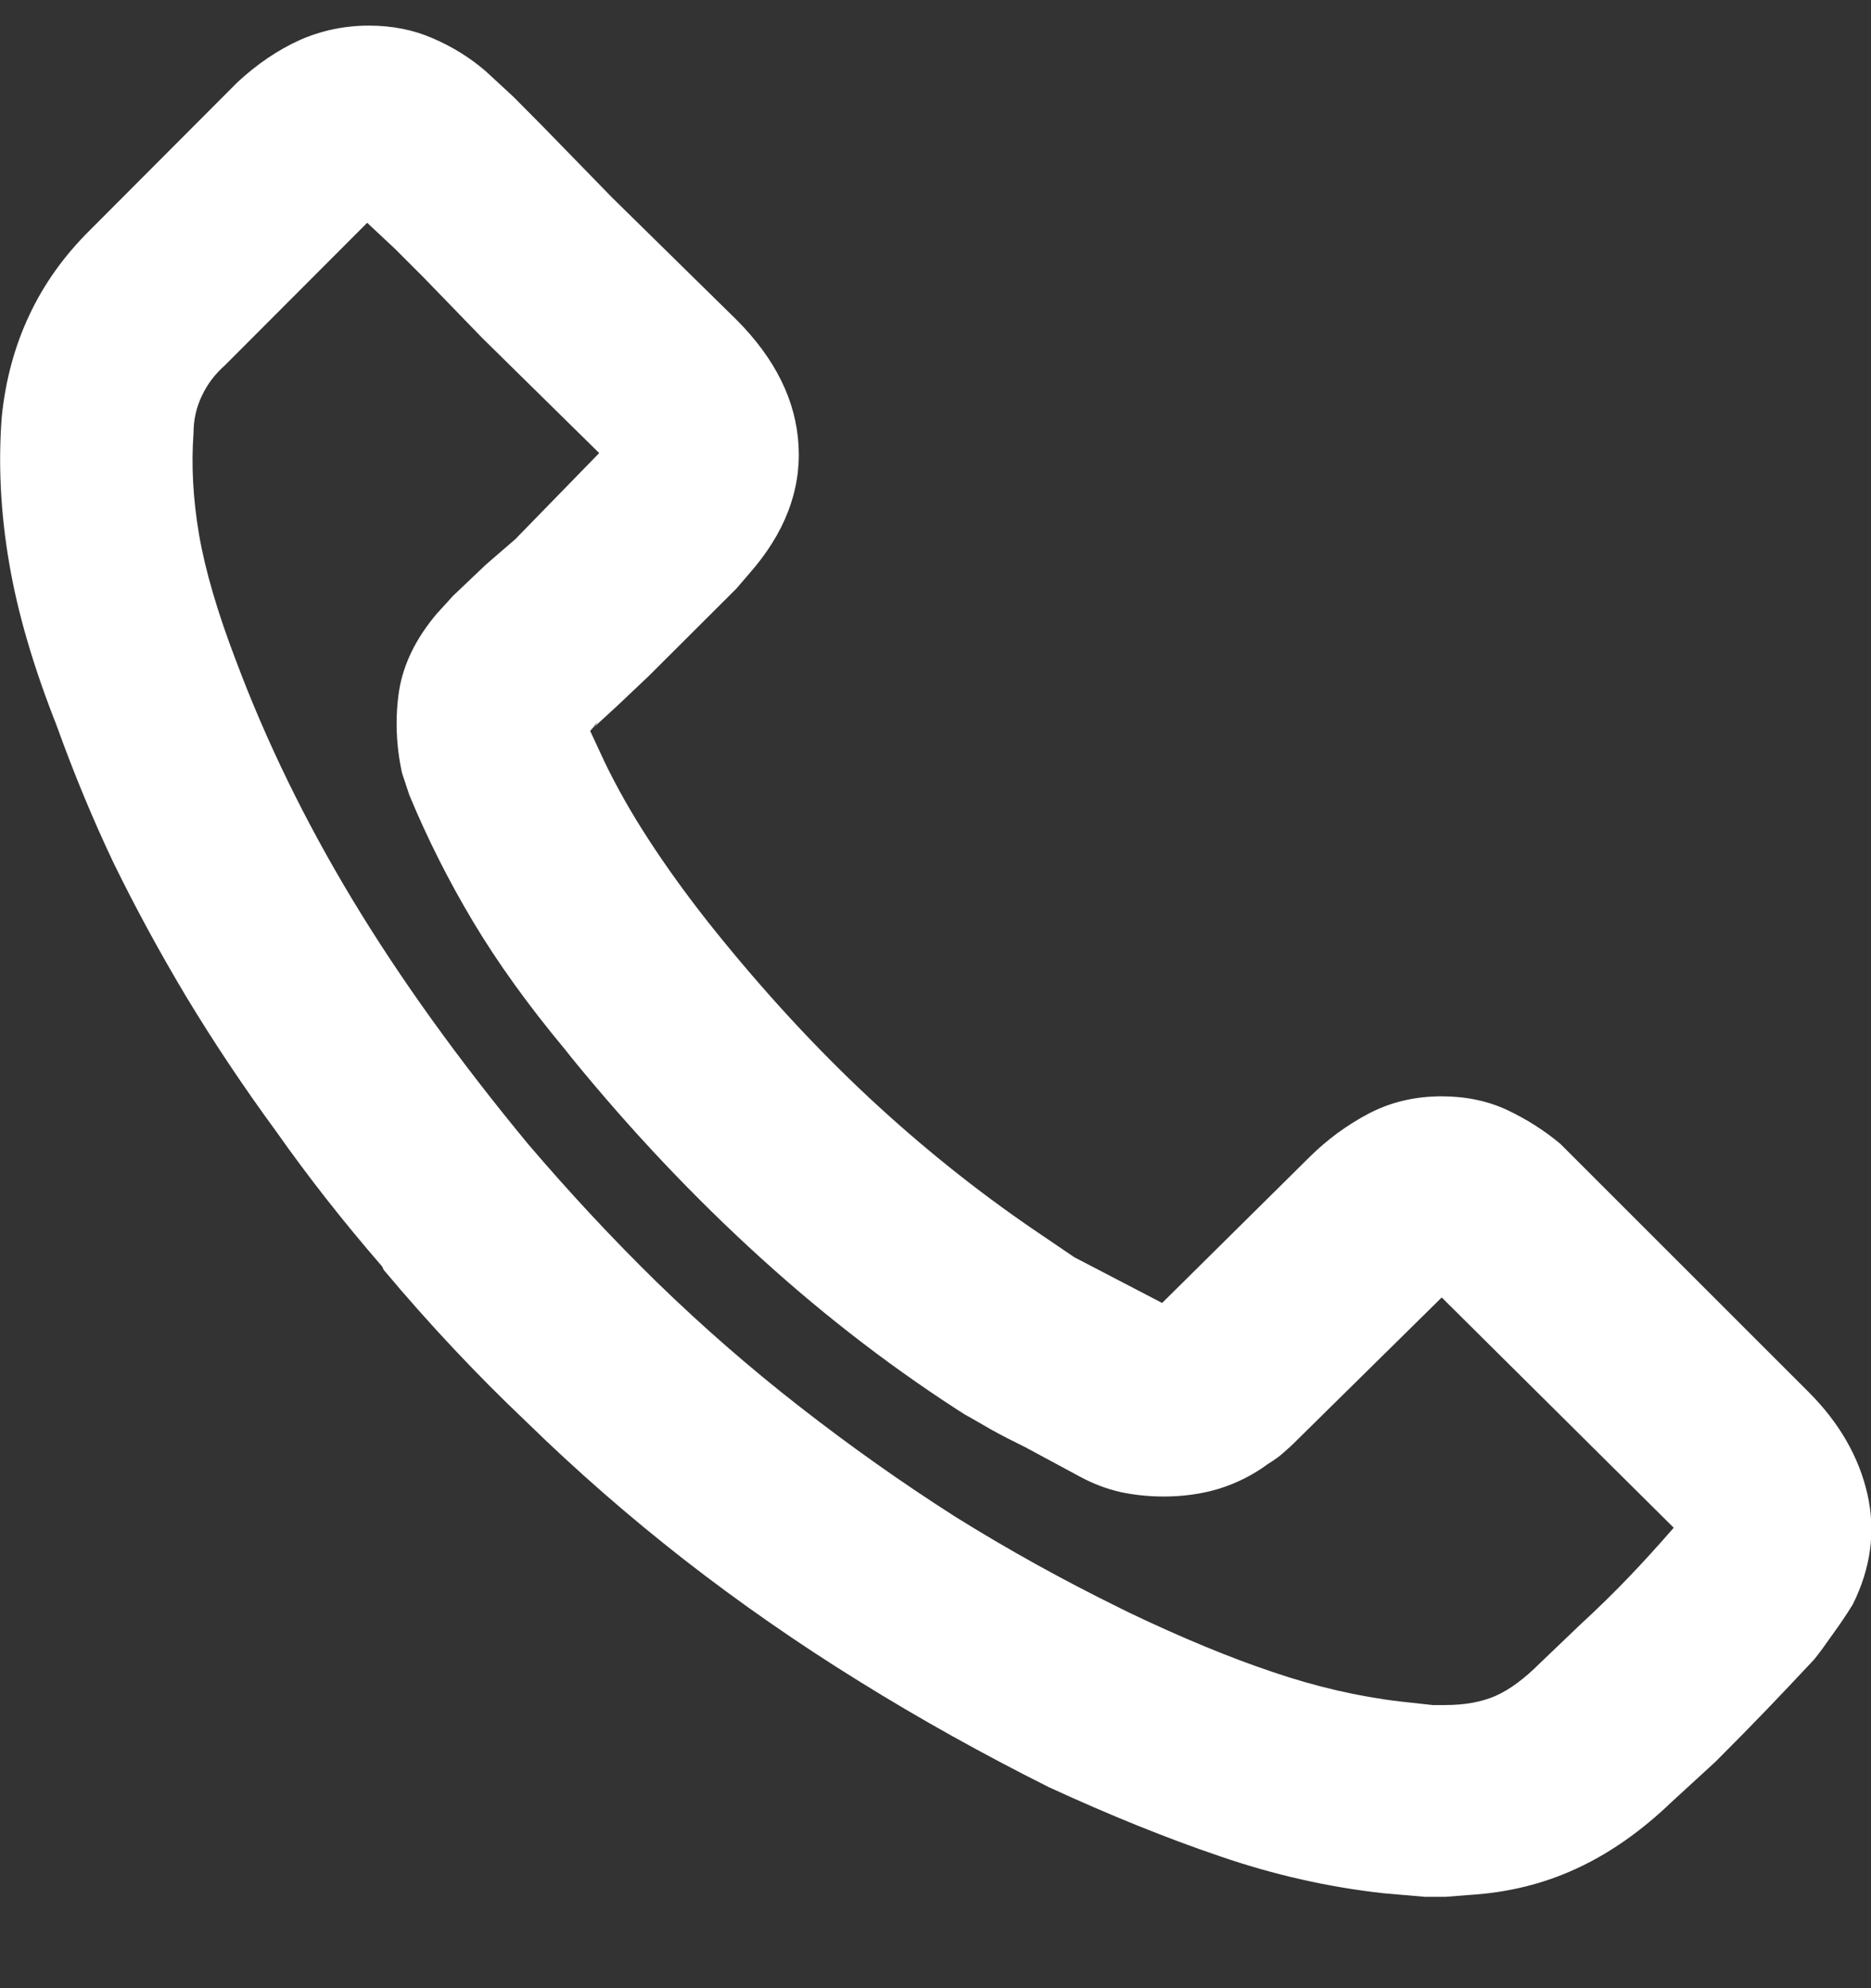 <svg width="16" height="17" viewBox="0 0 16 17" fill="none" xmlns="http://www.w3.org/2000/svg">
<rect x="0" y="0" width="16" height="17" fill="#333333" stroke="none"/>
<g id="svg">
<path id="Vector" d="M11.202 9.89C11.349 9.745 11.515 9.622 11.702 9.523C11.89 9.424 12.099 9.374 12.329 9.374C12.536 9.374 12.724 9.414 12.891 9.492C13.057 9.571 13.208 9.667 13.344 9.781L15.469 11.905C15.729 12.166 15.896 12.456 15.969 12.774C16.041 13.091 16 13.406 15.844 13.719C15.793 13.802 15.735 13.888 15.671 13.976C15.609 14.065 15.557 14.136 15.515 14.188C15.37 14.343 15.235 14.486 15.109 14.617C14.984 14.747 14.838 14.896 14.671 15.063L14.298 15.405C14.037 15.656 13.766 15.846 13.484 15.976C13.203 16.107 12.896 16.183 12.562 16.203L12.36 16.219H12.187L11.829 16.188C11.359 16.136 10.896 16.031 10.438 15.874C9.98 15.719 9.49 15.521 8.969 15.281C8.406 14.999 7.864 14.697 7.344 14.374C6.823 14.051 6.325 13.705 5.851 13.336C5.377 12.966 4.927 12.573 4.5 12.156C4.073 11.751 3.667 11.318 3.282 10.859L3.267 10.828C2.933 10.443 2.631 10.057 2.36 9.672C2.078 9.287 1.823 8.904 1.593 8.523C1.365 8.142 1.157 7.759 0.969 7.374C0.791 6.999 0.63 6.609 0.484 6.203C0.286 5.702 0.15 5.239 0.078 4.812C0.005 4.385 -0.016 3.969 0.015 3.563C0.047 3.251 0.125 2.961 0.251 2.694C0.375 2.429 0.547 2.188 0.767 1.97L2.031 0.703C2.198 0.548 2.375 0.428 2.562 0.343C2.75 0.26 2.948 0.219 3.155 0.219C3.354 0.219 3.536 0.255 3.702 0.328C3.87 0.4 4.021 0.494 4.155 0.61L4.391 0.828L4.64 1.079L5.233 1.688L6.298 2.734C6.631 3.068 6.808 3.427 6.829 3.812C6.85 4.197 6.709 4.562 6.407 4.905L6.298 5.032L5.547 5.781L5.282 6.032L5.062 6.234L5.093 6.203L5.187 6.048L5.124 6.157L5.047 6.25L5.171 6.517C5.276 6.734 5.401 6.955 5.547 7.179C5.693 7.404 5.86 7.636 6.047 7.874L6.109 7.952C6.537 8.484 6.977 8.961 7.429 9.383C7.882 9.805 8.354 10.183 8.844 10.517L9.187 10.75L9.938 11.141L11.202 9.89ZM1.922 3.125C1.839 3.198 1.774 3.284 1.727 3.383C1.679 3.482 1.655 3.589 1.655 3.703C1.635 3.974 1.65 4.263 1.702 4.57C1.755 4.878 1.86 5.235 2.015 5.641C2.276 6.339 2.61 7.023 3.015 7.694C3.421 8.367 3.921 9.062 4.515 9.781C4.87 10.197 5.239 10.594 5.624 10.97C6.01 11.345 6.416 11.699 6.844 12.032C7.271 12.365 7.713 12.678 8.171 12.97C8.62 13.25 9.089 13.51 9.578 13.75L9.671 13.796C10.11 14.005 10.513 14.172 10.882 14.296C11.252 14.422 11.615 14.506 11.969 14.548L12.251 14.579H12.36C12.526 14.579 12.669 14.553 12.789 14.501C12.909 14.448 13.036 14.354 13.171 14.219L13.515 13.89C13.672 13.745 13.81 13.61 13.929 13.485C14.049 13.36 14.177 13.219 14.313 13.063L12.329 11.094L11.093 12.312C11.052 12.354 11.012 12.39 10.976 12.421C10.94 12.454 10.896 12.485 10.844 12.517C10.718 12.61 10.58 12.68 10.429 12.728C10.278 12.774 10.119 12.796 9.953 12.796C9.829 12.796 9.707 12.784 9.587 12.759C9.467 12.732 9.349 12.688 9.233 12.625L8.767 12.374C8.661 12.322 8.567 12.274 8.484 12.228C8.401 12.18 8.324 12.136 8.251 12.094L8.298 12.125C7.673 11.73 7.076 11.274 6.509 10.759C5.94 10.243 5.401 9.673 4.891 9.048L4.829 8.97C4.516 8.594 4.255 8.231 4.047 7.883C3.838 7.534 3.655 7.171 3.5 6.797L3.438 6.61C3.386 6.37 3.378 6.135 3.413 5.905C3.45 5.677 3.557 5.459 3.733 5.25L3.875 5.094L4.155 4.828L4.407 4.61L5.124 3.874L4.124 2.89L3.624 2.374C3.583 2.333 3.541 2.291 3.5 2.25C3.458 2.208 3.417 2.167 3.375 2.125L3.14 1.905L1.922 3.125Z" fill="white"/>
</g>
</svg>
